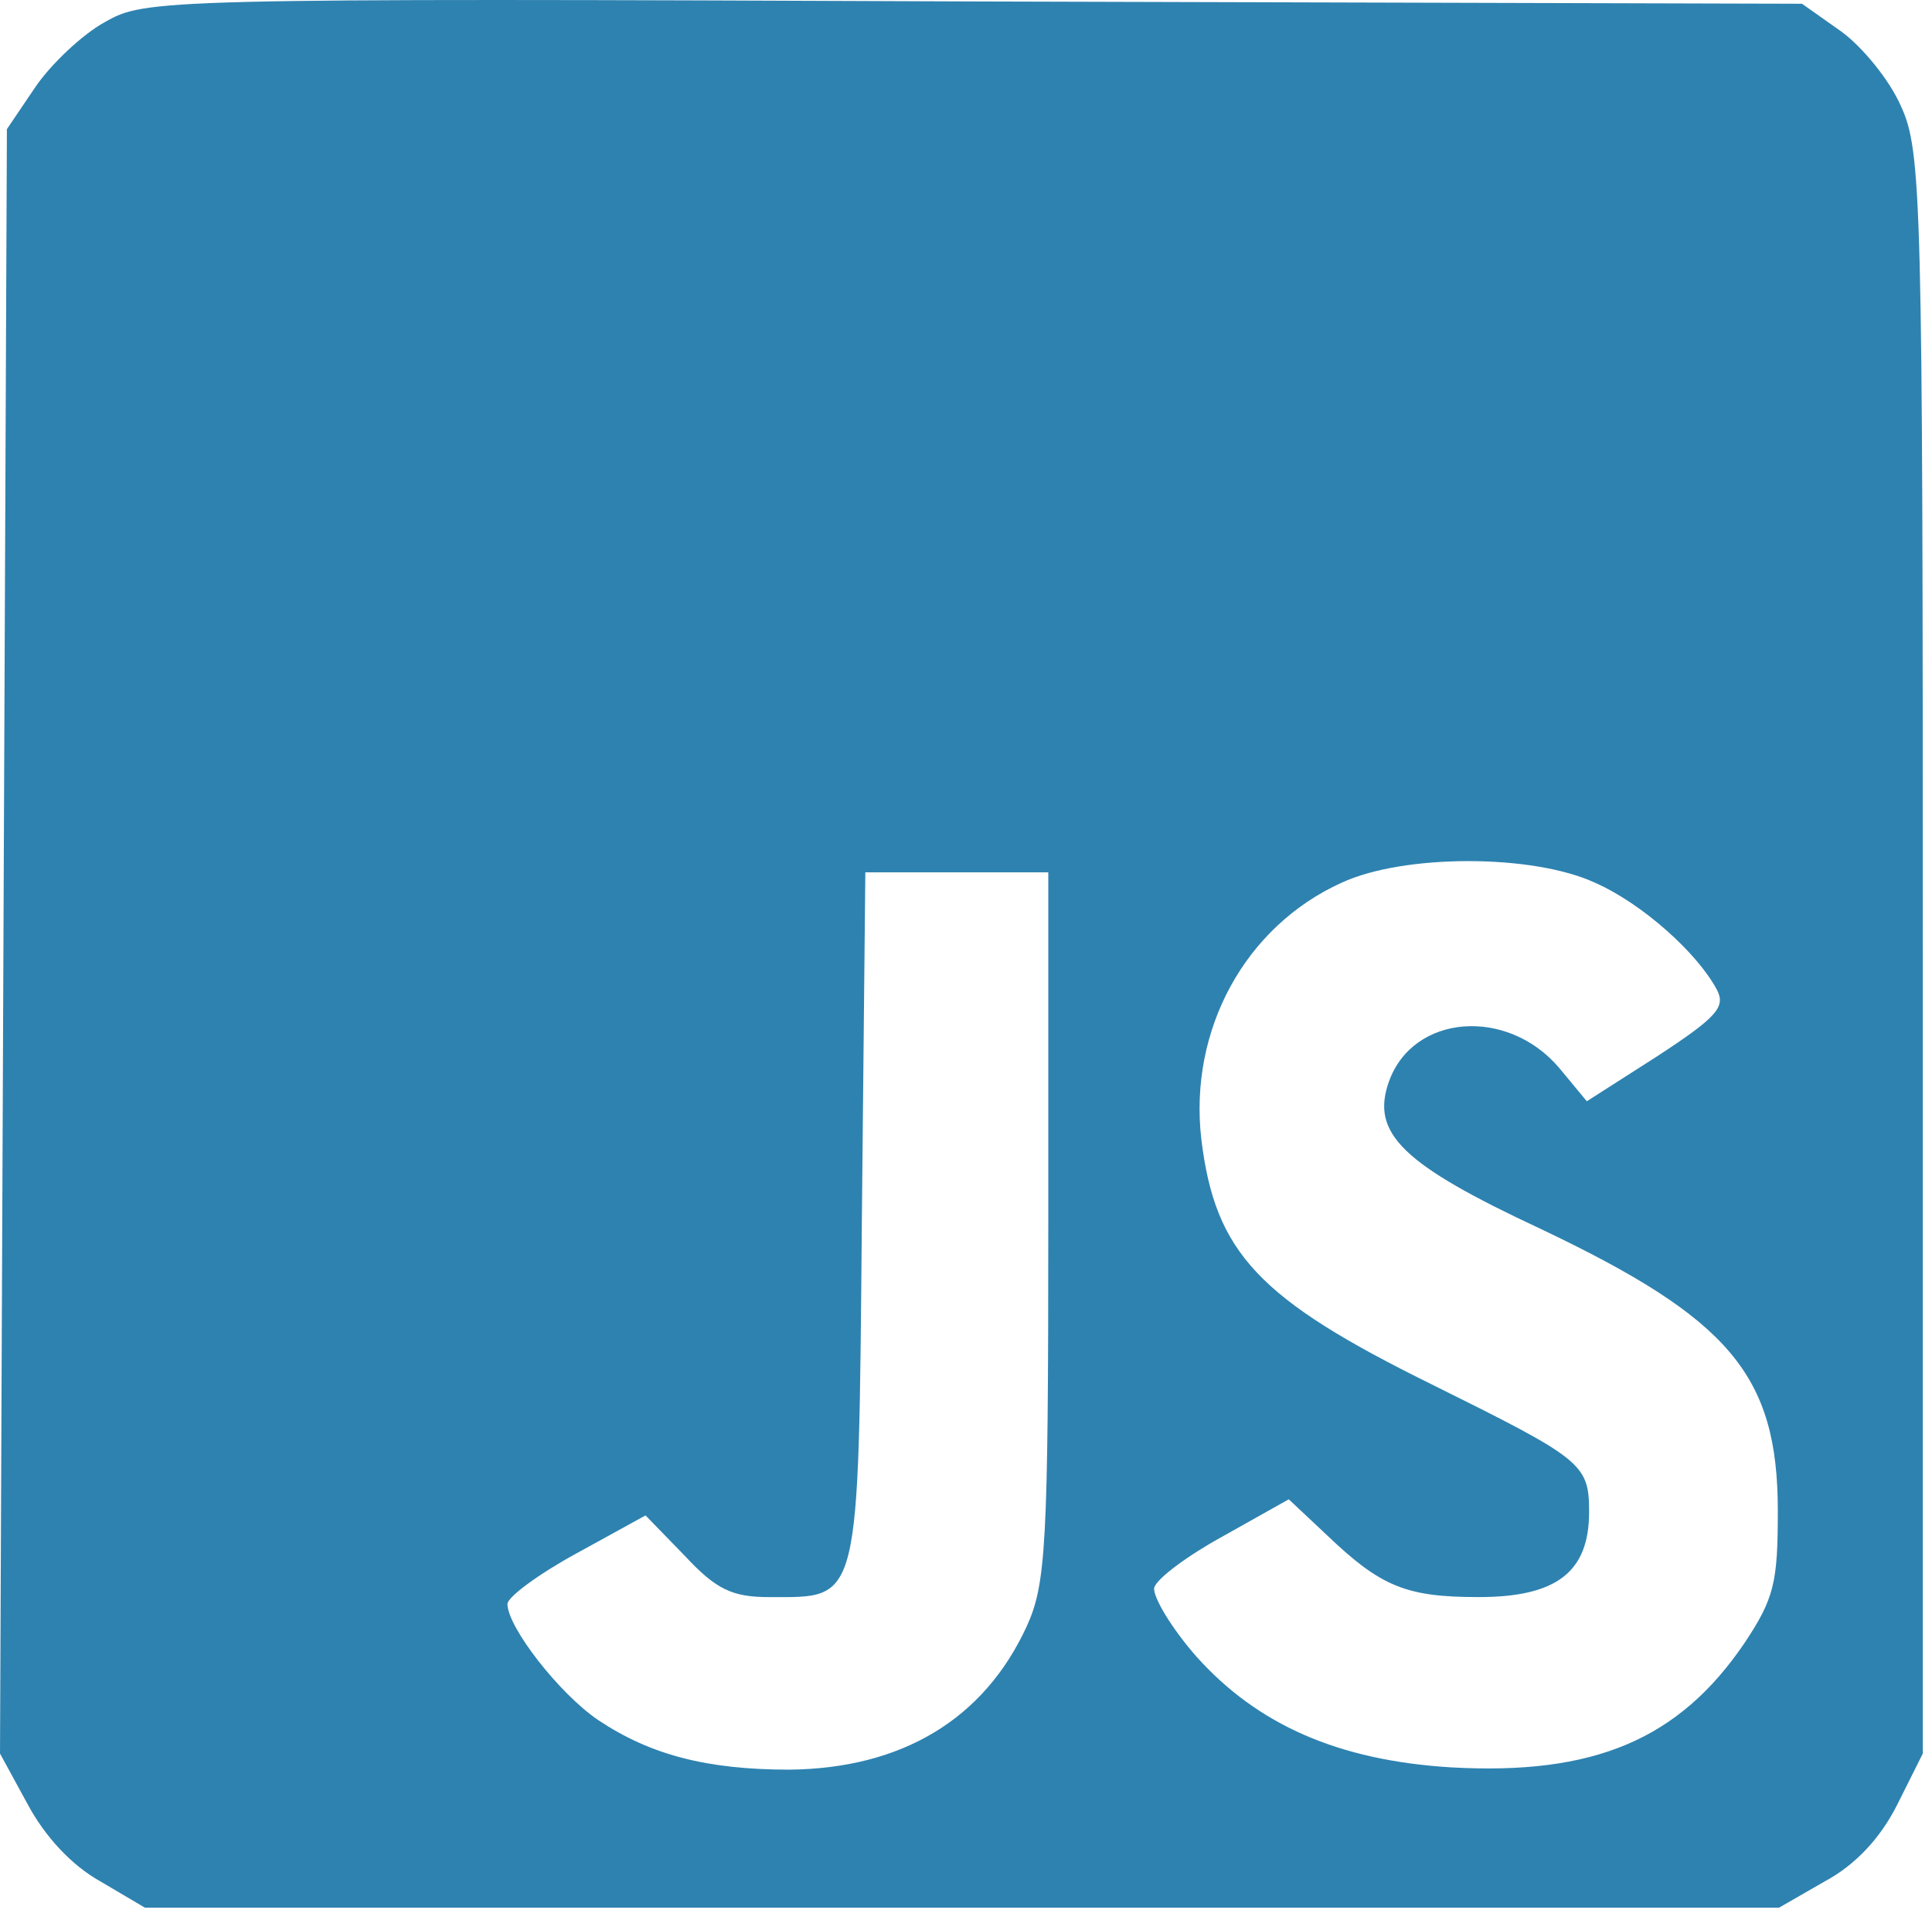 <svg width="103" height="102" viewBox="0 0 103 102" fill="none" xmlns="http://www.w3.org/2000/svg">
<path d="M5.583 1.182C4.356 1.857 2.699 3.452 1.902 4.617L0.368 6.887L0.184 50.198L0 93.508L1.472 96.208C2.393 97.925 3.803 99.459 5.337 100.318L7.73 101.729H51.286H94.842L97.296 100.318C98.891 99.459 100.24 98.048 101.16 96.208L102.51 93.508V50.811C102.51 10.568 102.449 8.053 101.344 5.66C100.731 4.249 99.259 2.47 98.154 1.673L96.069 0.2L51.899 0.078C8.282 -0.106 7.73 -0.045 5.583 1.182ZM85.026 47.069C87.541 48.173 90.486 50.811 91.529 52.774C92.02 53.694 91.529 54.247 88.339 56.332L84.597 58.725L83.124 56.946C80.364 53.694 75.334 54.062 74.045 57.682C73.064 60.443 74.781 62.099 82.143 65.534C92.204 70.319 94.78 73.325 94.78 80.564C94.78 84.368 94.596 85.227 93.001 87.619C89.504 92.772 84.965 94.674 77.358 94.245C71.346 93.876 67.052 91.975 63.8 88.355C62.451 86.822 61.469 85.165 61.531 84.674C61.653 84.184 63.31 82.957 65.211 81.914L68.708 79.951L70.733 81.853C73.616 84.613 74.965 85.165 78.83 85.165C83.002 85.165 84.719 83.816 84.719 80.626C84.719 78.049 84.351 77.804 76.315 73.816C67.113 69.276 64.782 66.823 64.046 60.749C63.371 54.921 66.377 49.4 71.53 47.069C74.843 45.535 81.713 45.535 85.026 47.069ZM55.887 65.35C55.887 82.466 55.764 84.49 54.721 86.76C52.451 91.668 48.096 94.306 42.084 94.367C37.667 94.367 34.661 93.57 31.9 91.729C29.814 90.318 27.054 86.76 27.054 85.533C27.054 85.165 28.71 83.938 30.735 82.834L34.415 80.81L36.501 82.957C38.157 84.736 39.016 85.165 40.98 85.165C45.887 85.165 45.764 85.779 45.949 64.982L46.133 46.517H51.04H55.887V65.35Z" fill="#2E82B0"/>
</svg>
